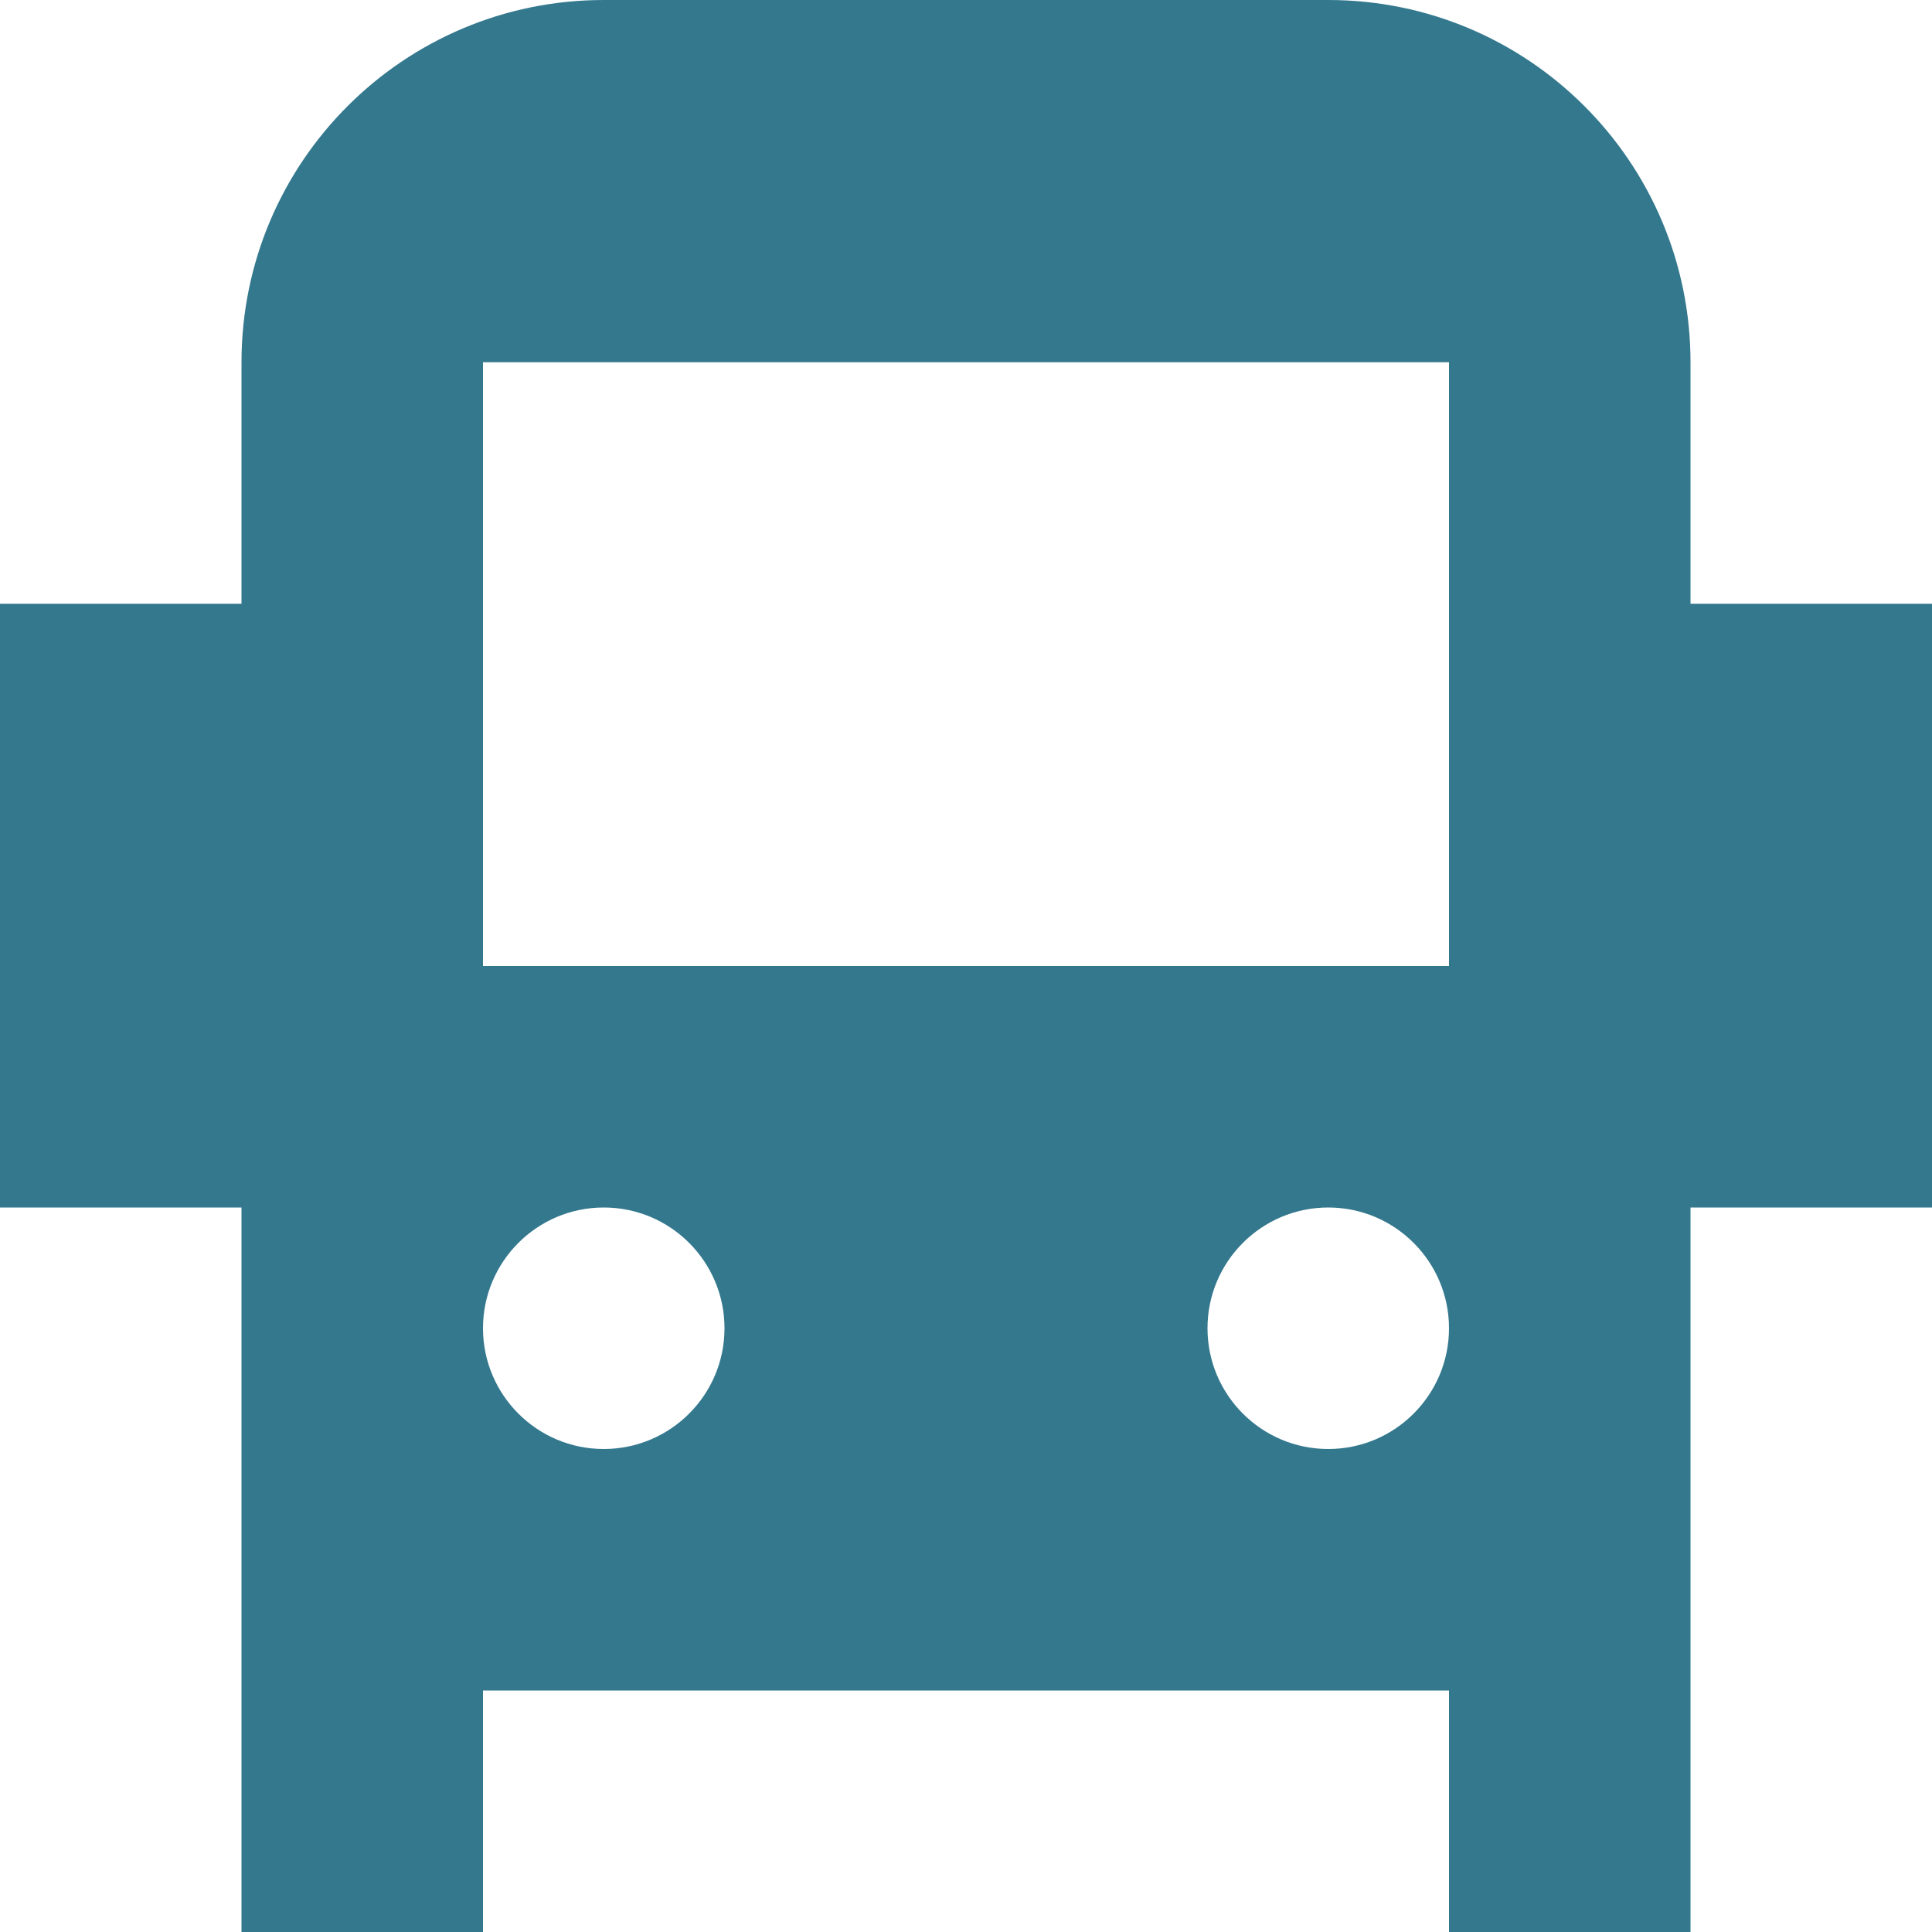 <svg width="16" height="16" viewBox="0 0 16 16" fill="none" xmlns="http://www.w3.org/2000/svg">
<path fill-rule="evenodd" clip-rule="evenodd" d="M2 3C2 1.343 3.343 0 5 0H11C12.657 0 14 1.343 14 3V5H16V10H14V14V16H12V14H4V16H2V14V10V3ZM2 10L2 5H0V10H2ZM4 3H12V8H4V3ZM5 12C5.552 12 6 11.552 6 11C6 10.448 5.552 10 5 10C4.448 10 4 10.448 4 11C4 11.552 4.448 12 5 12ZM12 11C12 11.552 11.552 12 11 12C10.448 12 10 11.552 10 11C10 10.448 10.448 10 11 10C11.552 10 12 10.448 12 11Z" fill="#34788E"/>
</svg>
